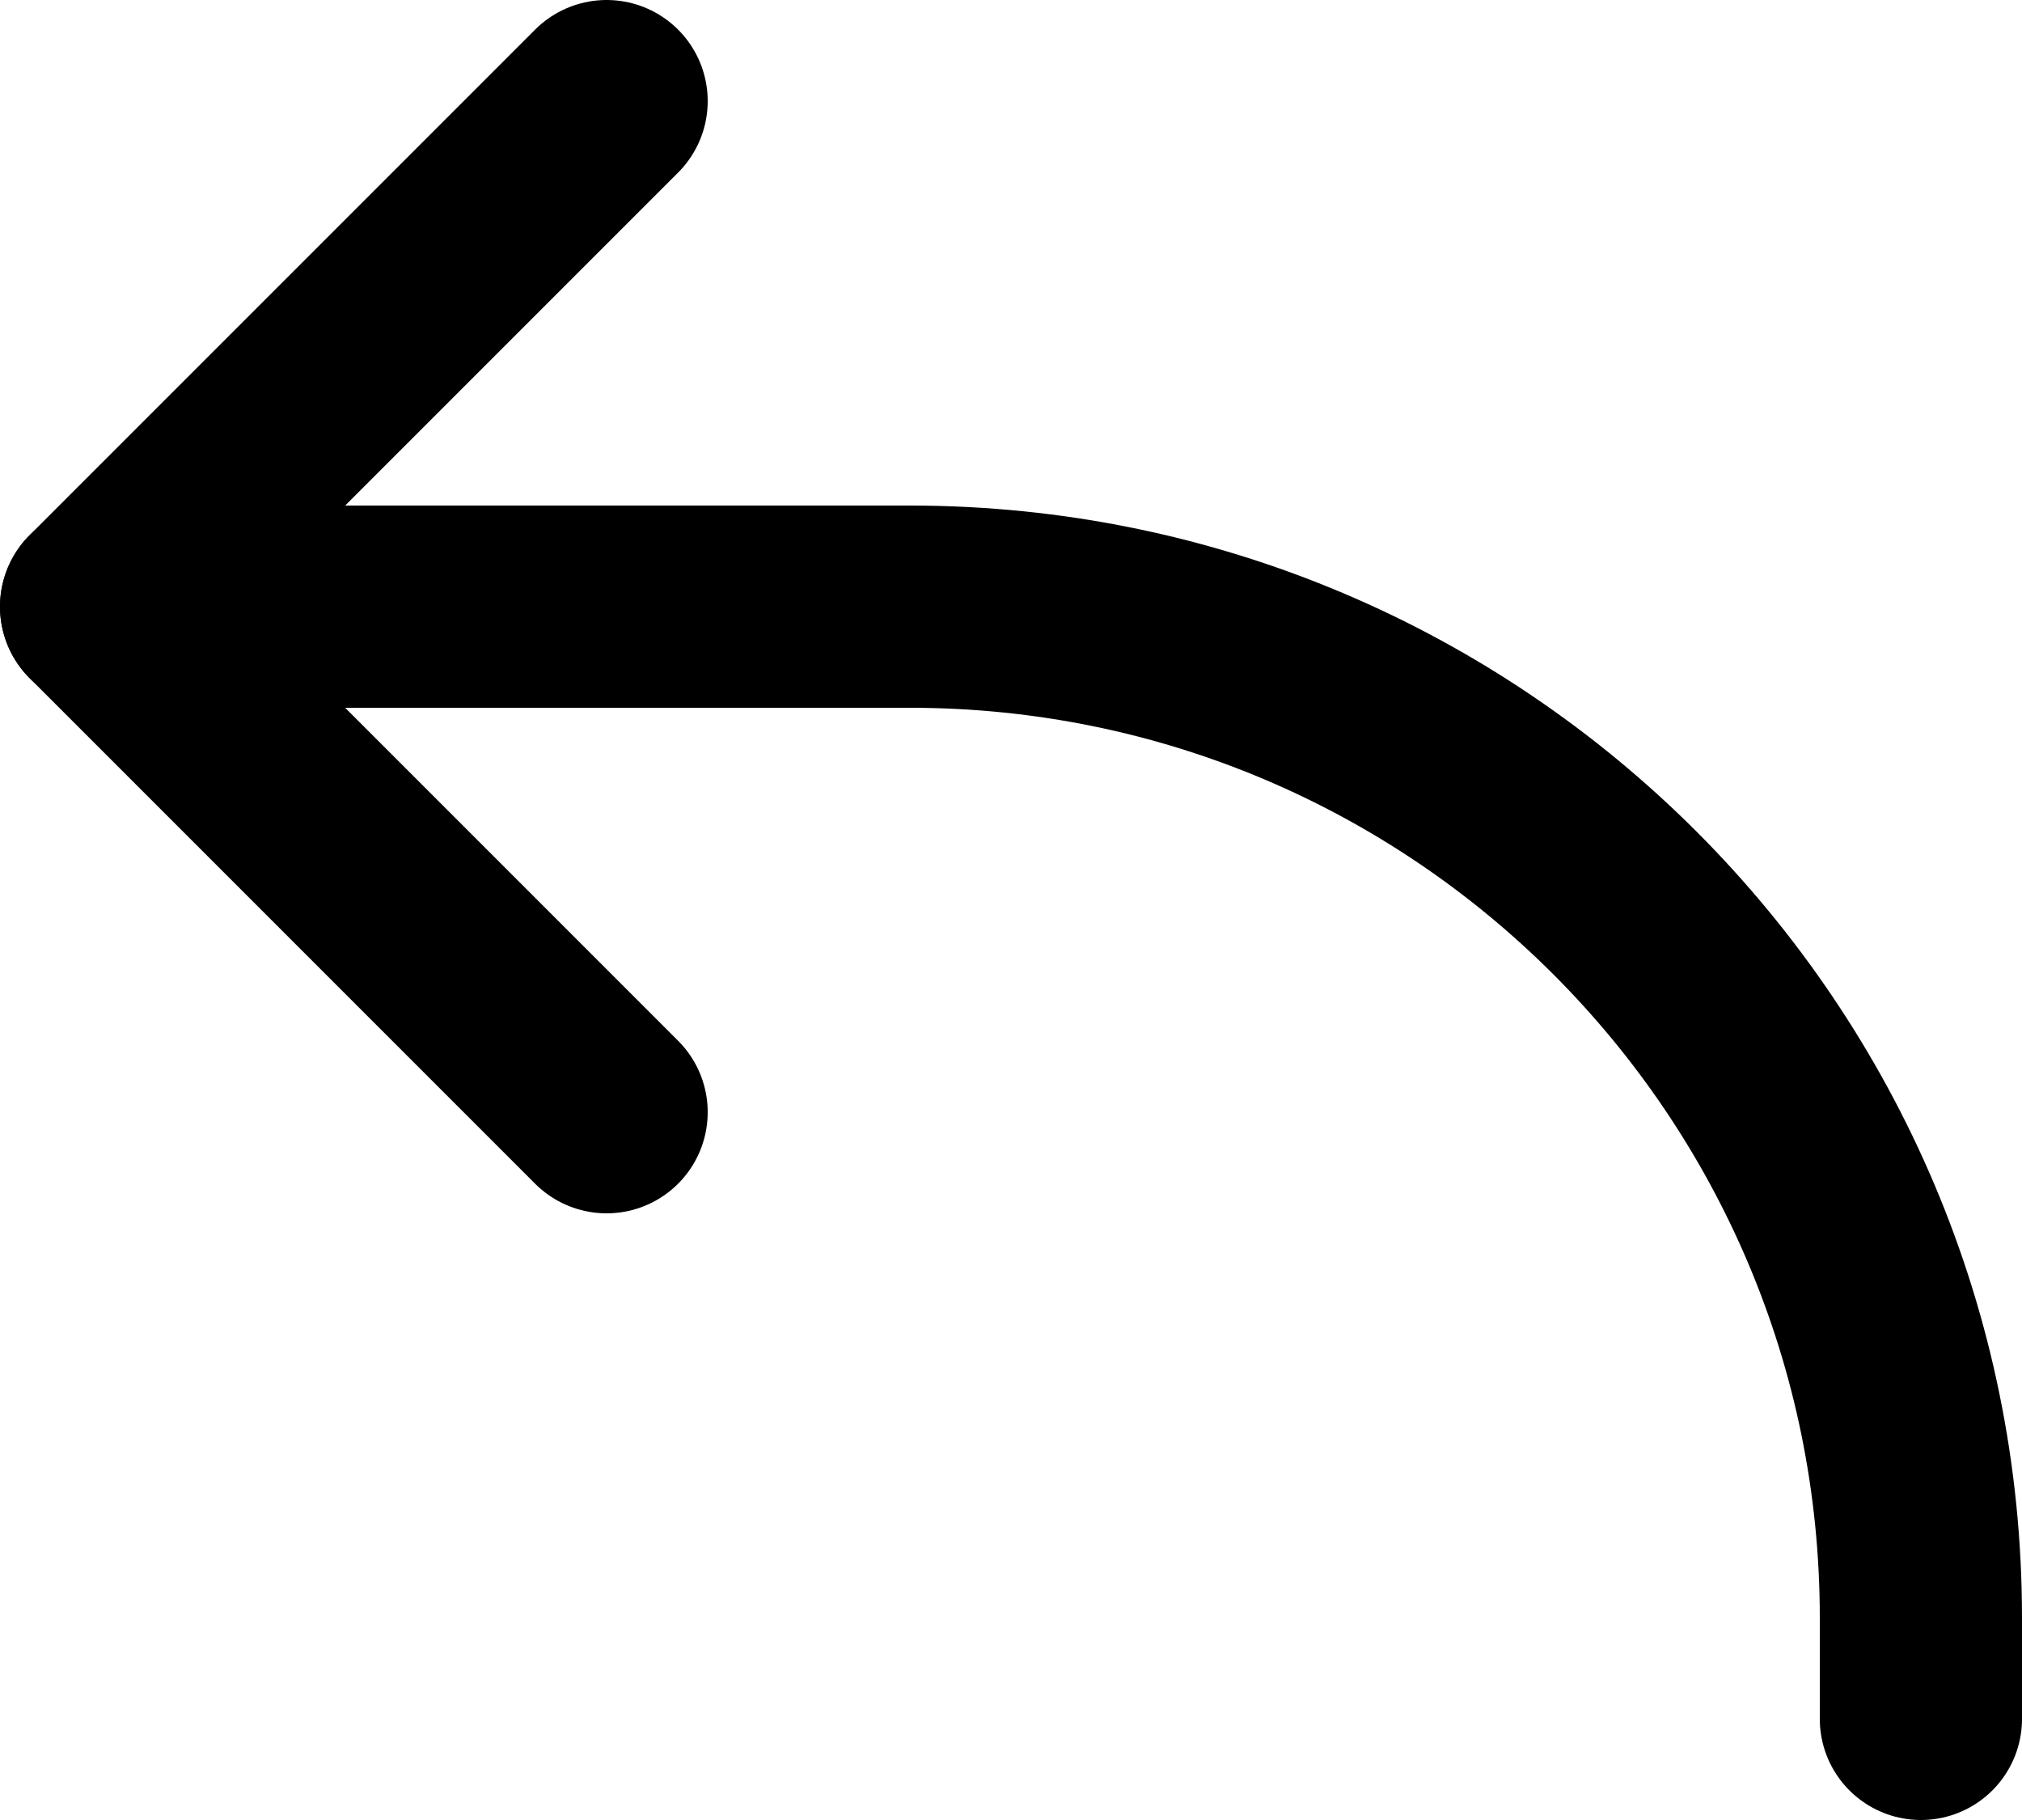 <svg xmlns="http://www.w3.org/2000/svg" width="20" height="18" fill="none" viewBox="0 0 20 18">
  <path stroke="#000" stroke-linecap="round" stroke-linejoin="round" stroke-width="2" d="M6 1 1 6l5 5"/>
  <path stroke="#000" stroke-linecap="round" stroke-linejoin="round" stroke-width="2" d="M1 6h8c5.523 0 10 4.477 10 10v1"/>
</svg>
